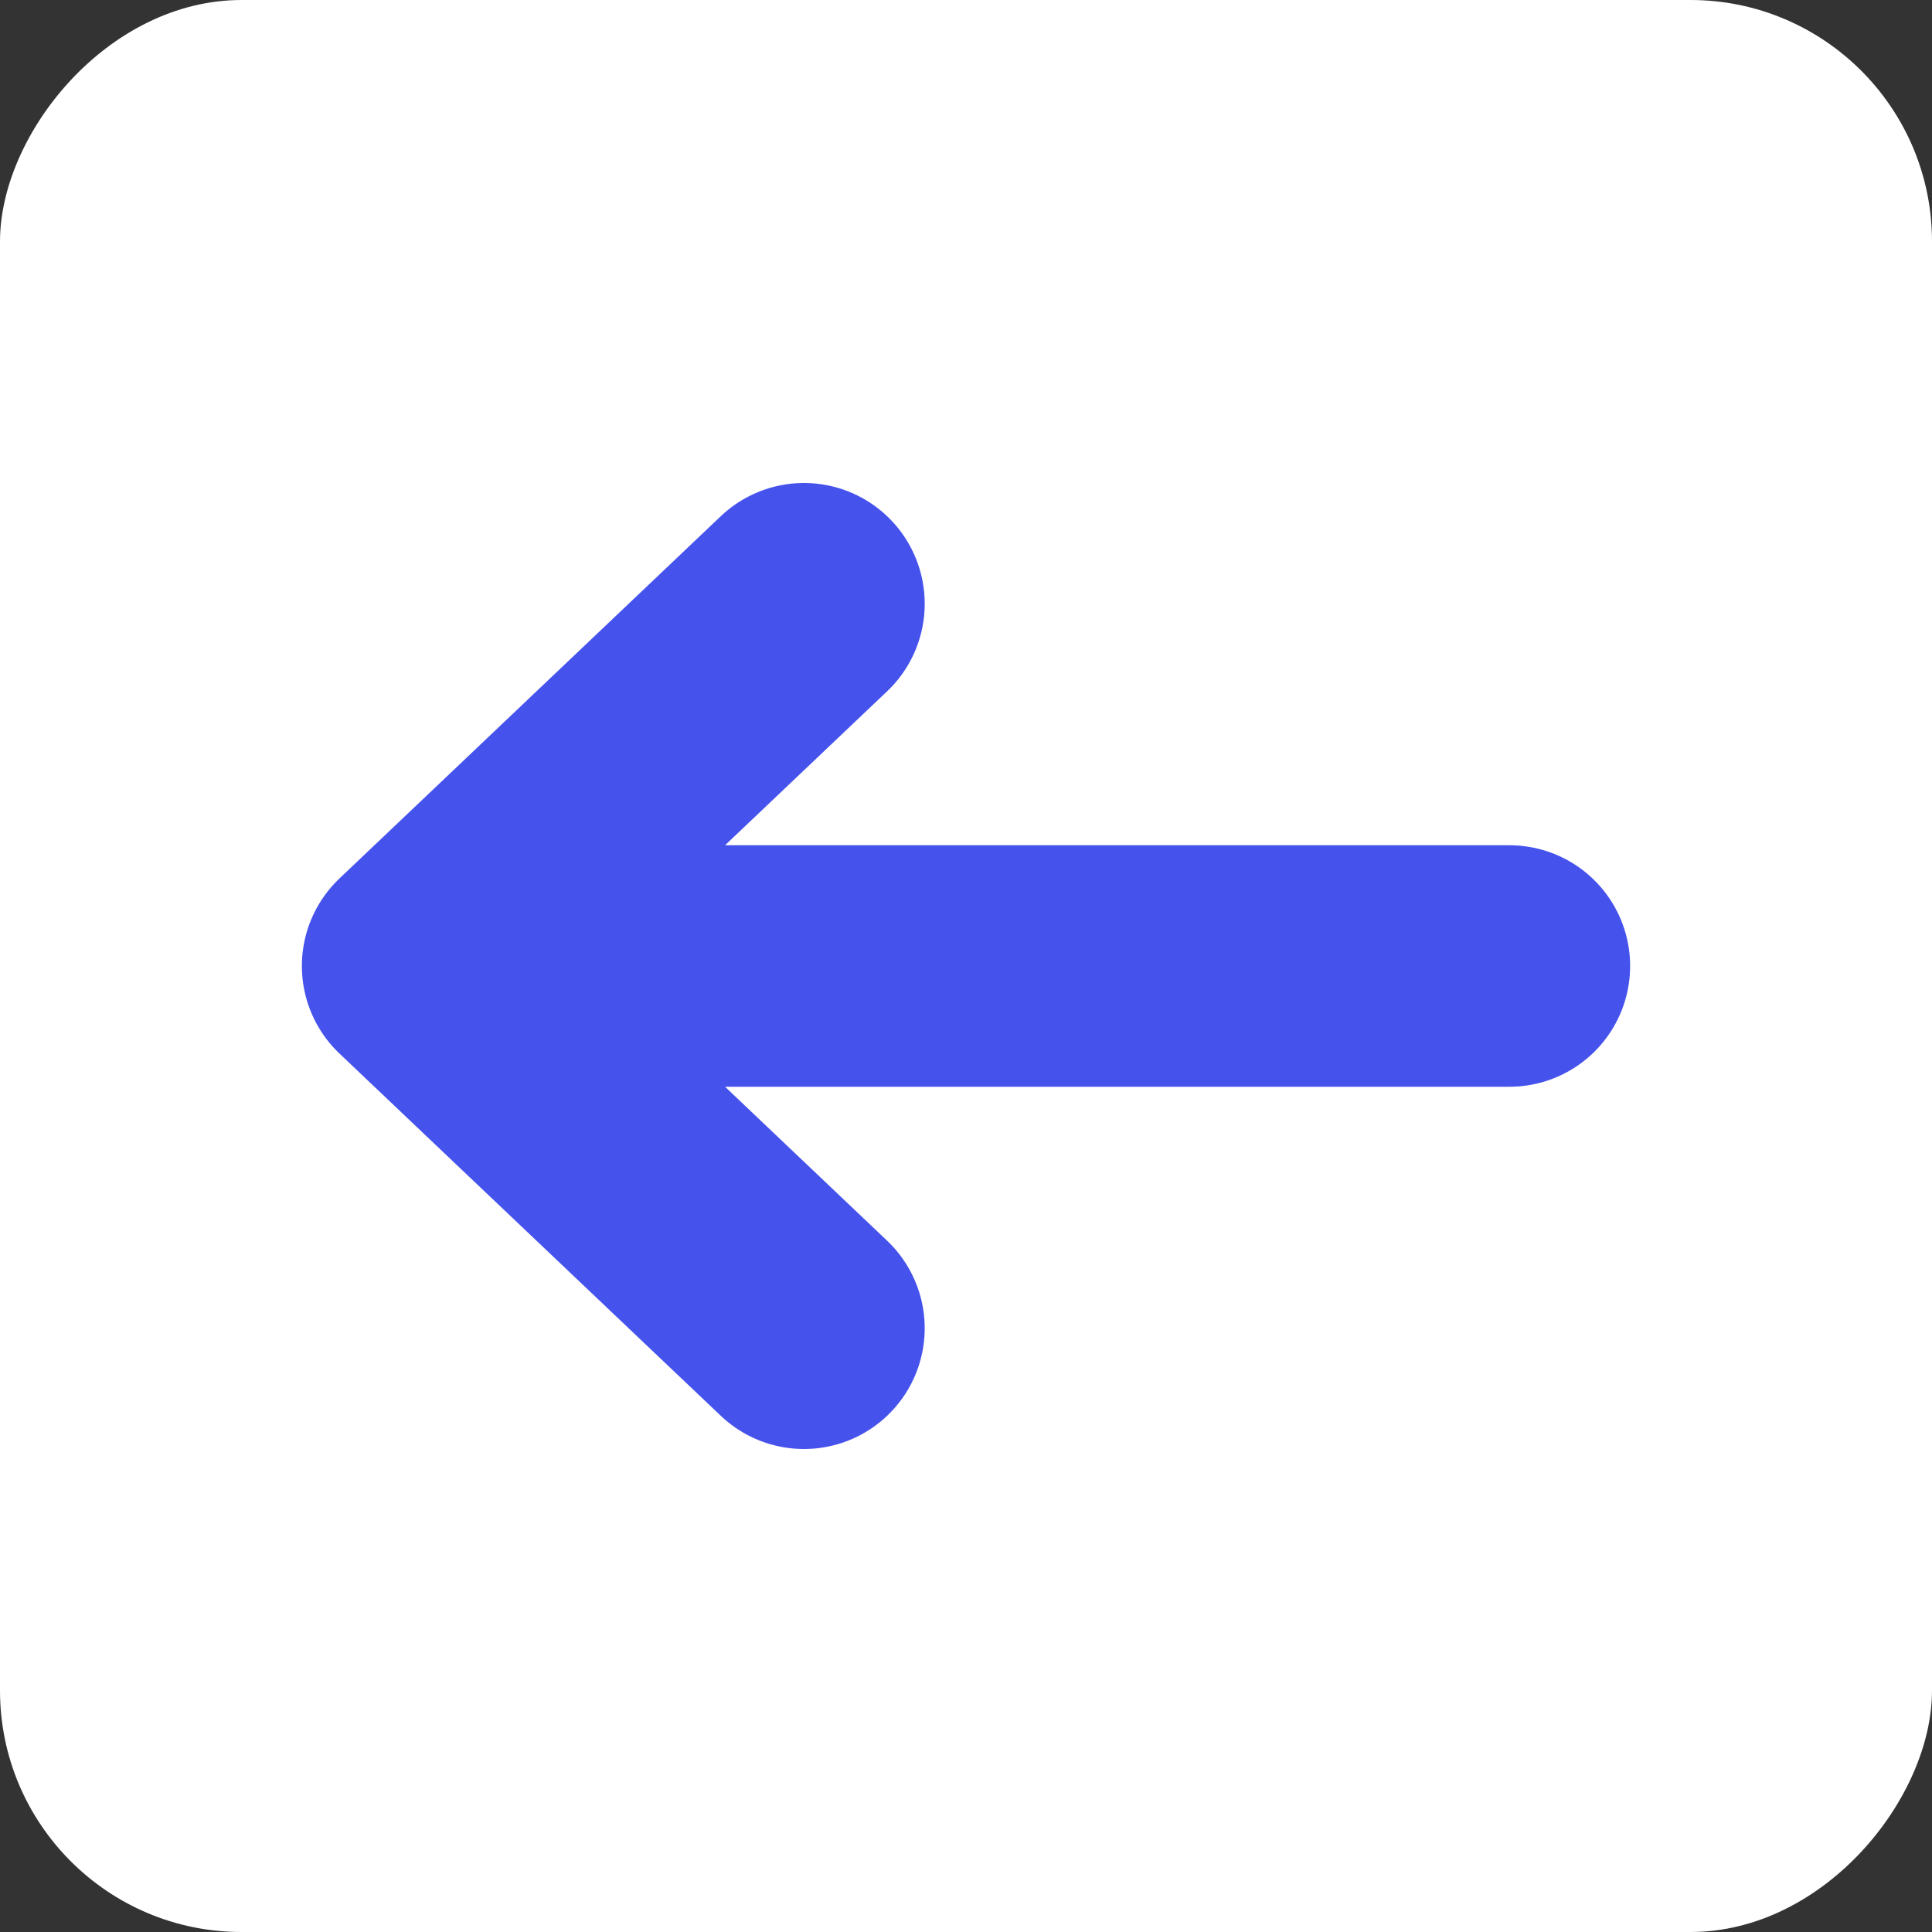 <svg width="32" height="32" viewBox="0 0 32 32" fill="none" xmlns="http://www.w3.org/2000/svg">
<rect x="0" y="0" width="32" height="32" fill="#333333" stroke="none"/>
<rect width="32" height="32" rx="4" transform="matrix(-1 0 0 1 32 0)" fill="white"/>
<path d="M25 16H7M7 16L13.316 10M7 16L13.316 22" stroke="#4552EC" stroke-width="4" stroke-linecap="round" stroke-linejoin="round"/>
</svg>

